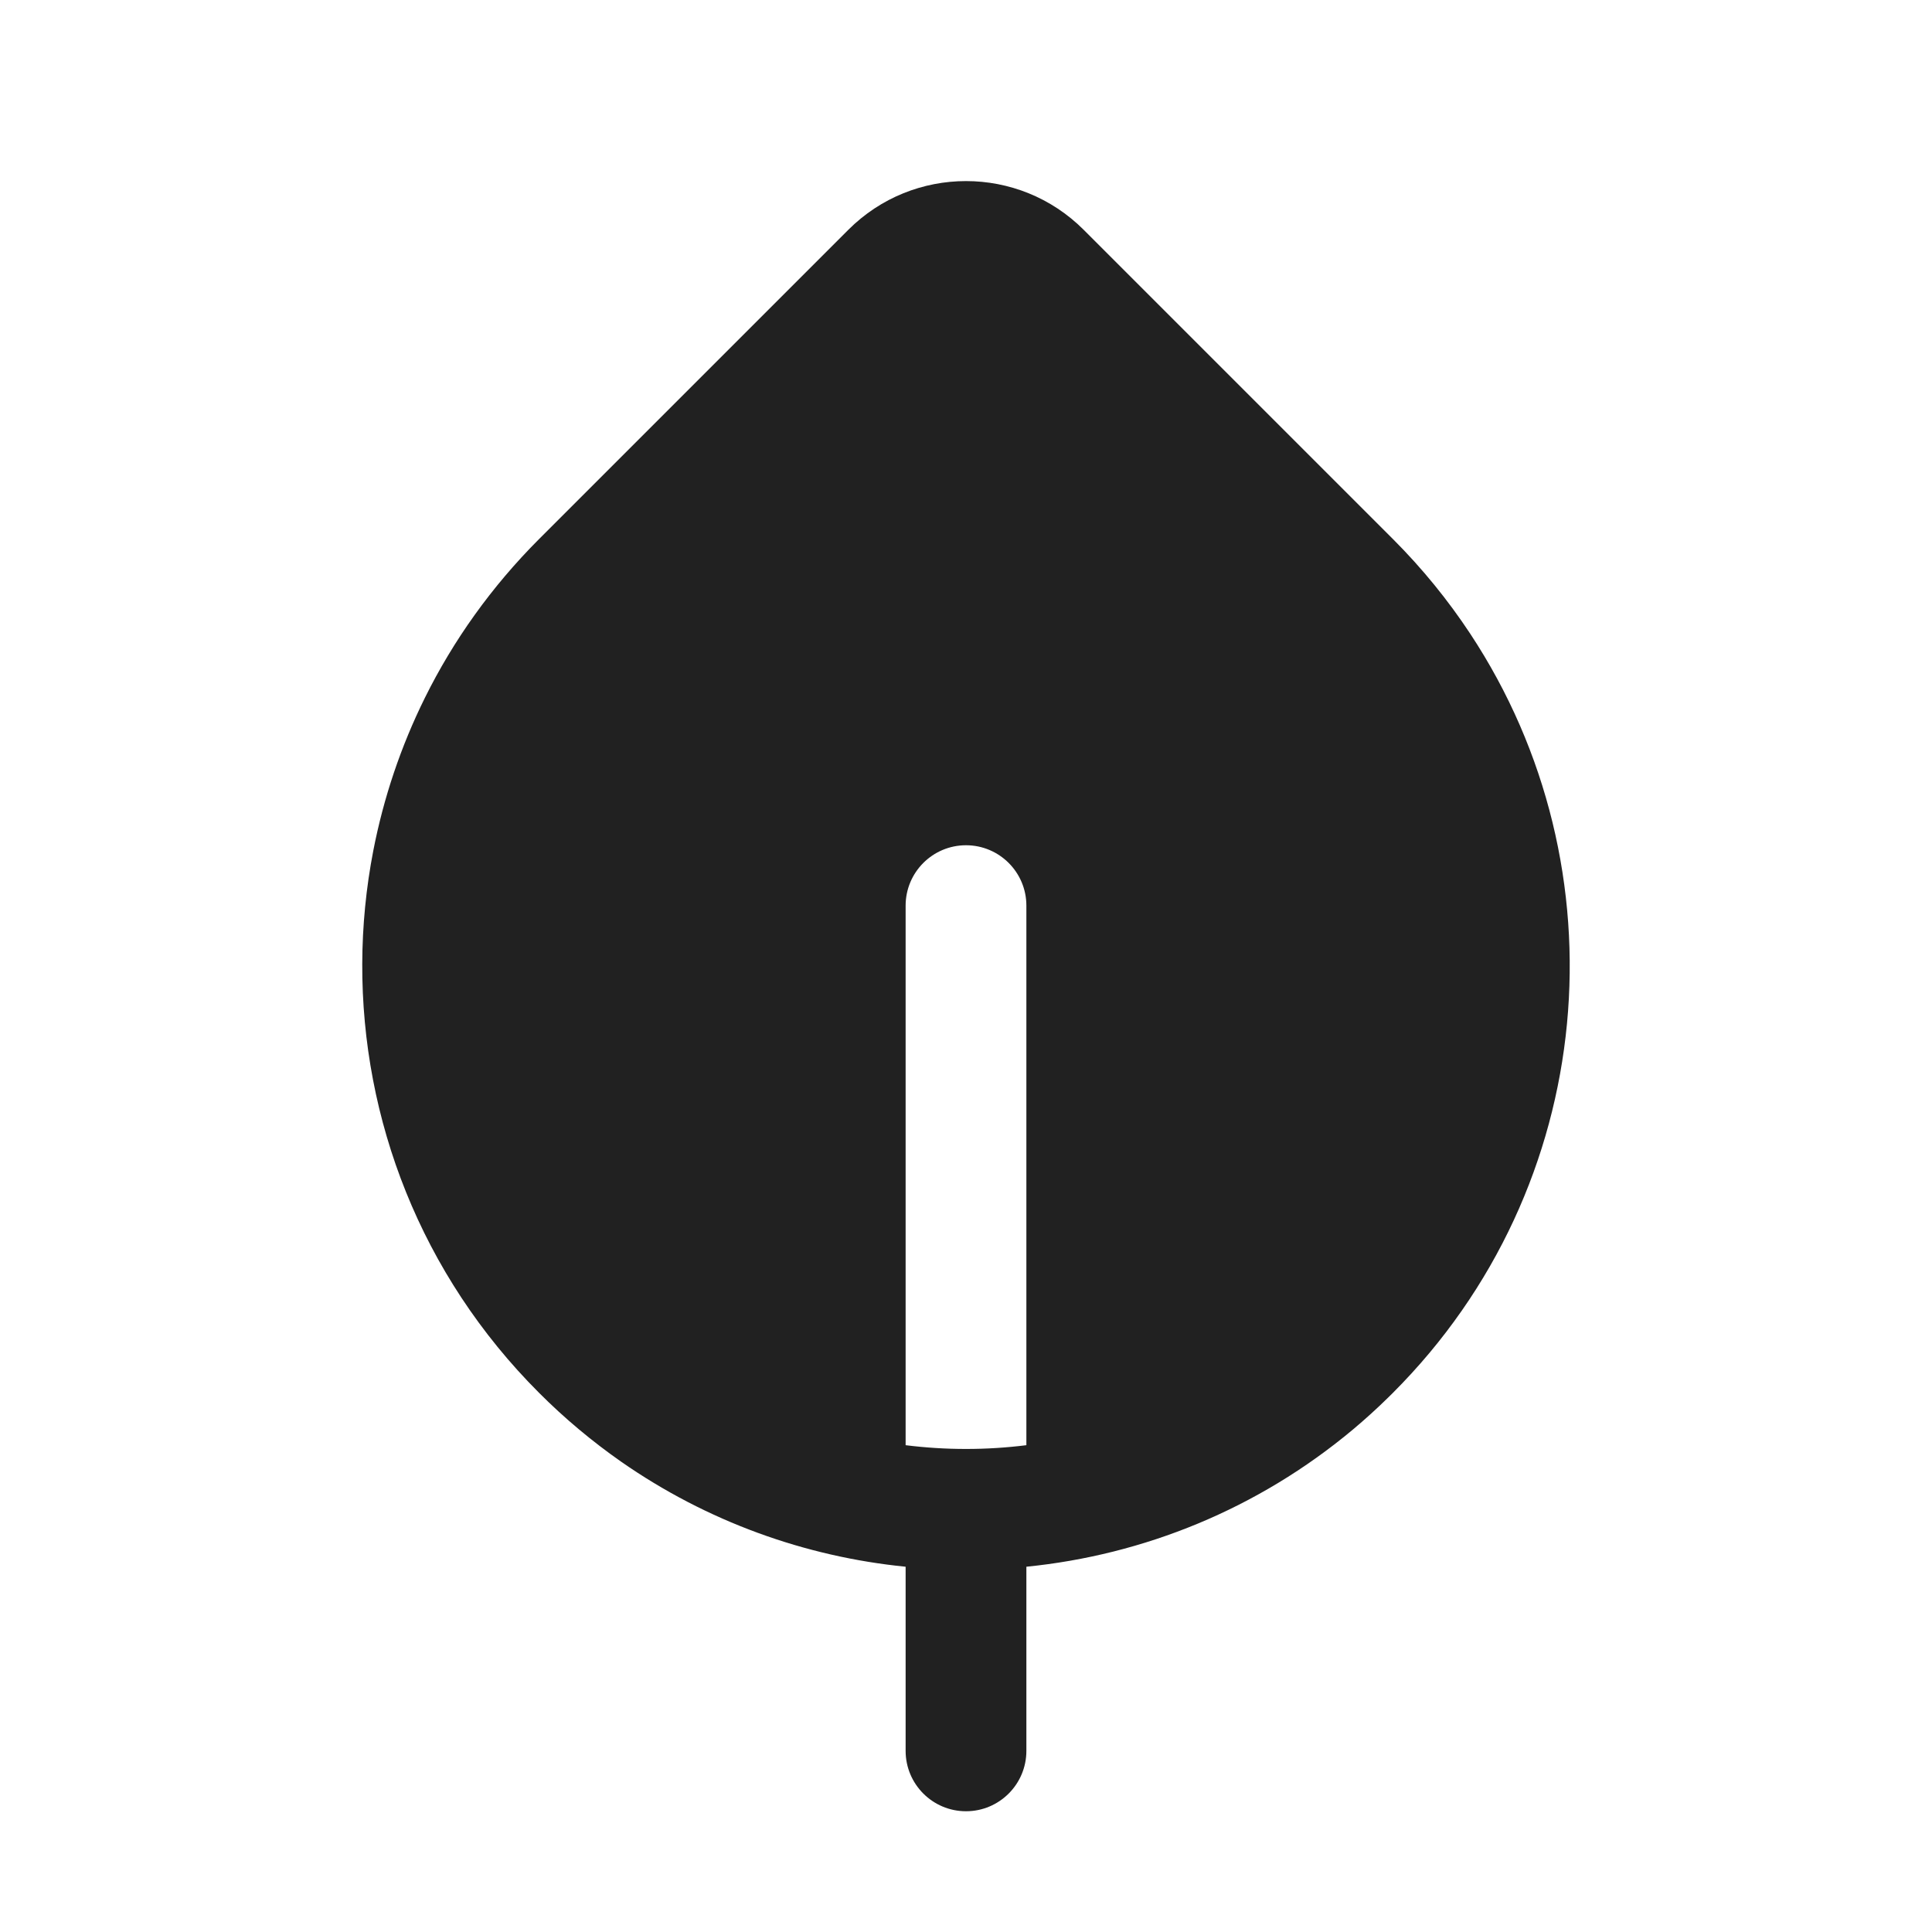 <svg width="32" height="32" viewBox="0 0 32 32" fill="none" xmlns="http://www.w3.org/2000/svg">
<path d="M14.05 3.807C15.127 2.73 16.873 2.73 17.95 3.807L23.071 8.928C23.559 9.416 23.986 9.943 24.352 10.497C26.915 14.379 26.488 19.653 23.071 23.07C23.044 23.097 23.018 23.123 22.991 23.149C22.804 23.333 22.611 23.507 22.414 23.673C20.833 24.997 18.939 25.756 17 25.95V29C17 29.552 16.552 30 16 30C15.448 30 15 29.552 15 29V25.95C13.338 25.784 11.709 25.202 10.282 24.206C9.807 23.873 9.353 23.495 8.929 23.07C6.967 21.109 5.991 18.535 6 15.964C6.002 15.336 6.063 14.708 6.183 14.089C6.352 13.219 6.637 12.366 7.038 11.557C7.508 10.608 8.139 9.719 8.929 8.928L14.05 3.807ZM15 23.937C15.664 24.02 16.336 24.02 17 23.937V15C17 14.448 16.552 14 16 14C15.448 14 15 14.448 15 15V23.937Z" fill="#212121"/>
</svg>
